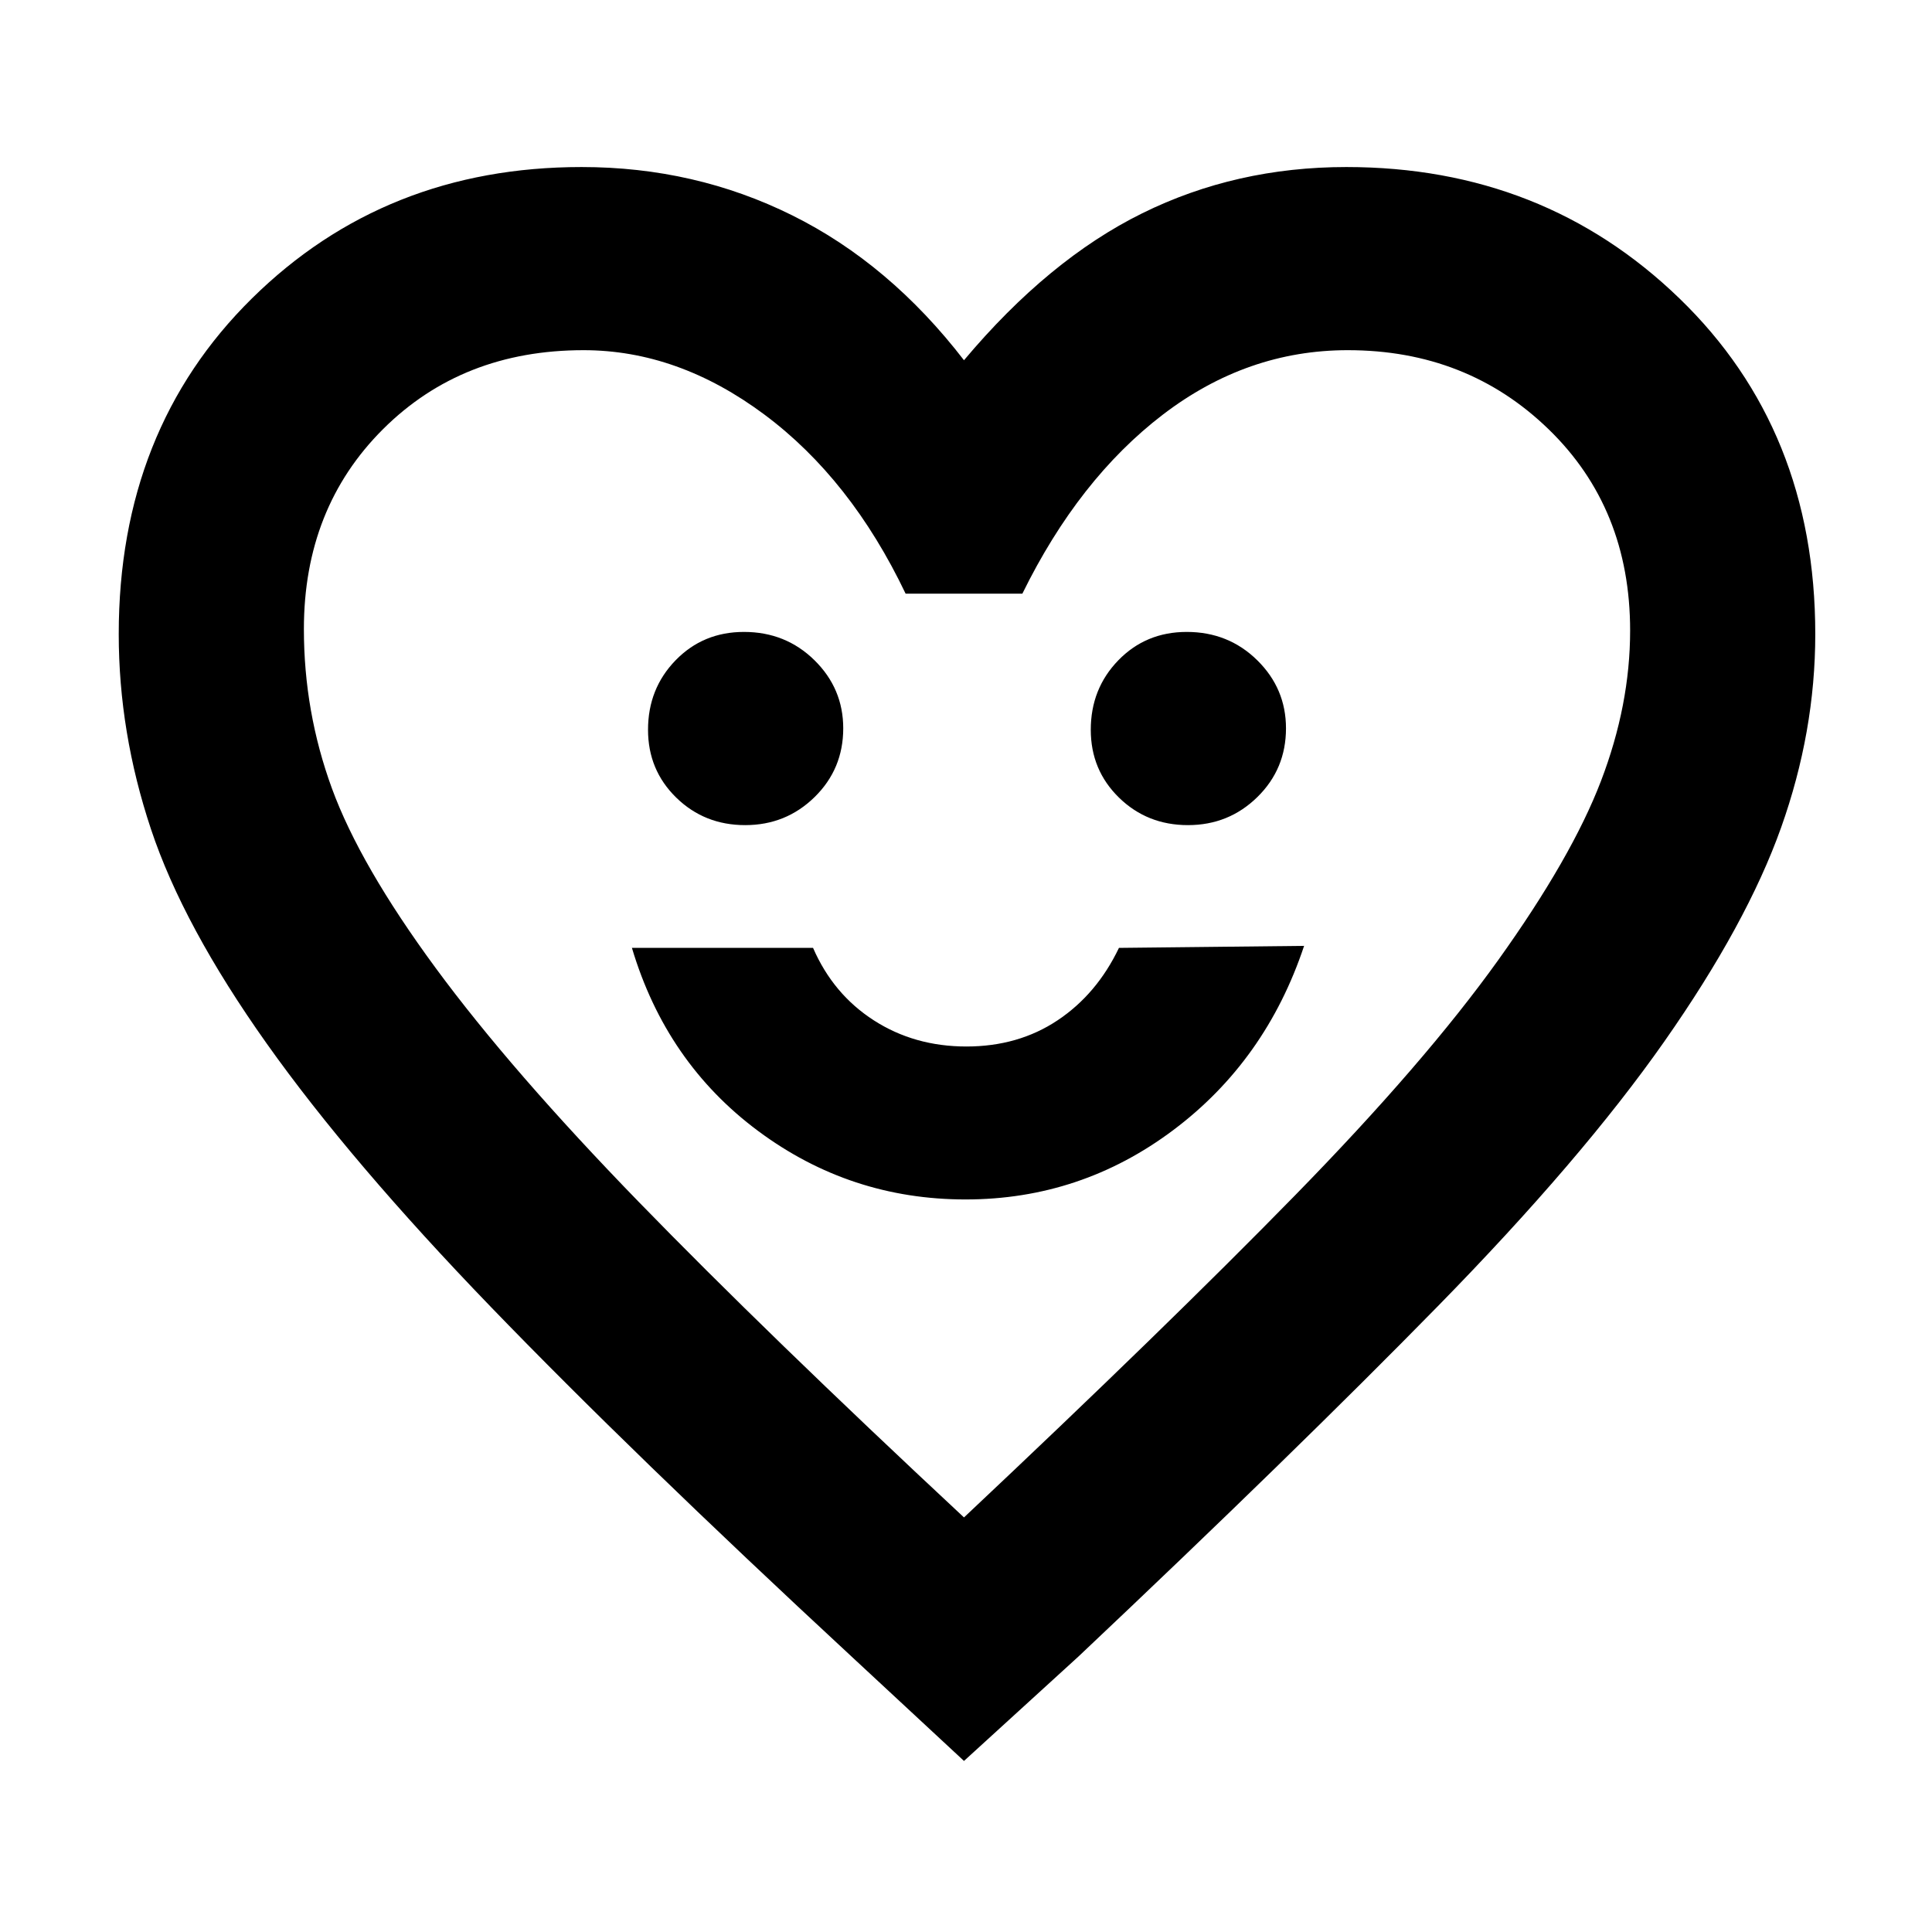 <svg xmlns="http://www.w3.org/2000/svg" height="48" viewBox="0 -960 960 960" width="48"><path d="M479.78-364q57.31 0 103.26-34.5Q629-433 648-490l-92 1q-11 23-30.51 36-19.5 13-45.31 13-25.8 0-45.99-13T404-489h-90q17 57 62.74 91t103.04 34Zm-109.5-186q20.28 0 34.5-13.95Q419-577.9 419-598.1q0-19.78-14.3-33.84Q390.39-646 369.68-646q-20.3 0-33.99 14.1Q322-617.8 322-597.38q0 20 14 33.69Q350-550 370.28-550Zm220 0q20.28 0 34.5-13.95Q639-577.9 639-598.1q0-19.78-14.3-33.84Q610.39-646 589.68-646q-20.3 0-33.99 14.1Q542-617.8 542-597.38q0 20 14 33.69Q570-550 590.28-550ZM479-85l-56-52Q314-238 244-310.5t-111.5-131Q91-500 75-548.05q-16-48.06-16-96.86 0-101.54 66.19-166.81Q191.37-877 289-877q56.29 0 104.64 24Q442-829 479-781q42-50 88.53-73 46.54-23 101.47-23 98.01 0 165.5 65.28Q902-746.45 902-644.91q0 48.45-17 96.18Q868-501 827-442.5 786-384 714.5-311T536-137l-57 52Zm0-121q100-94.08 164.5-160.04T744.5-483q36.5-51 51-88.87 14.5-37.87 14.5-74.81 0-60.75-40.51-100.03Q728.99-786 669.71-786q-50.01 0-91.86 32T508-665h-58q-27.22-57-70.17-89-42.94-32-89.89-32-60.21 0-99.58 39.21Q151-707.57 151-647.41q0 41.09 13.94 79.19 13.94 38.09 51.5 89.16Q254-428 317.46-362.71 380.93-297.42 479-206Zm2-291Z"/></svg>